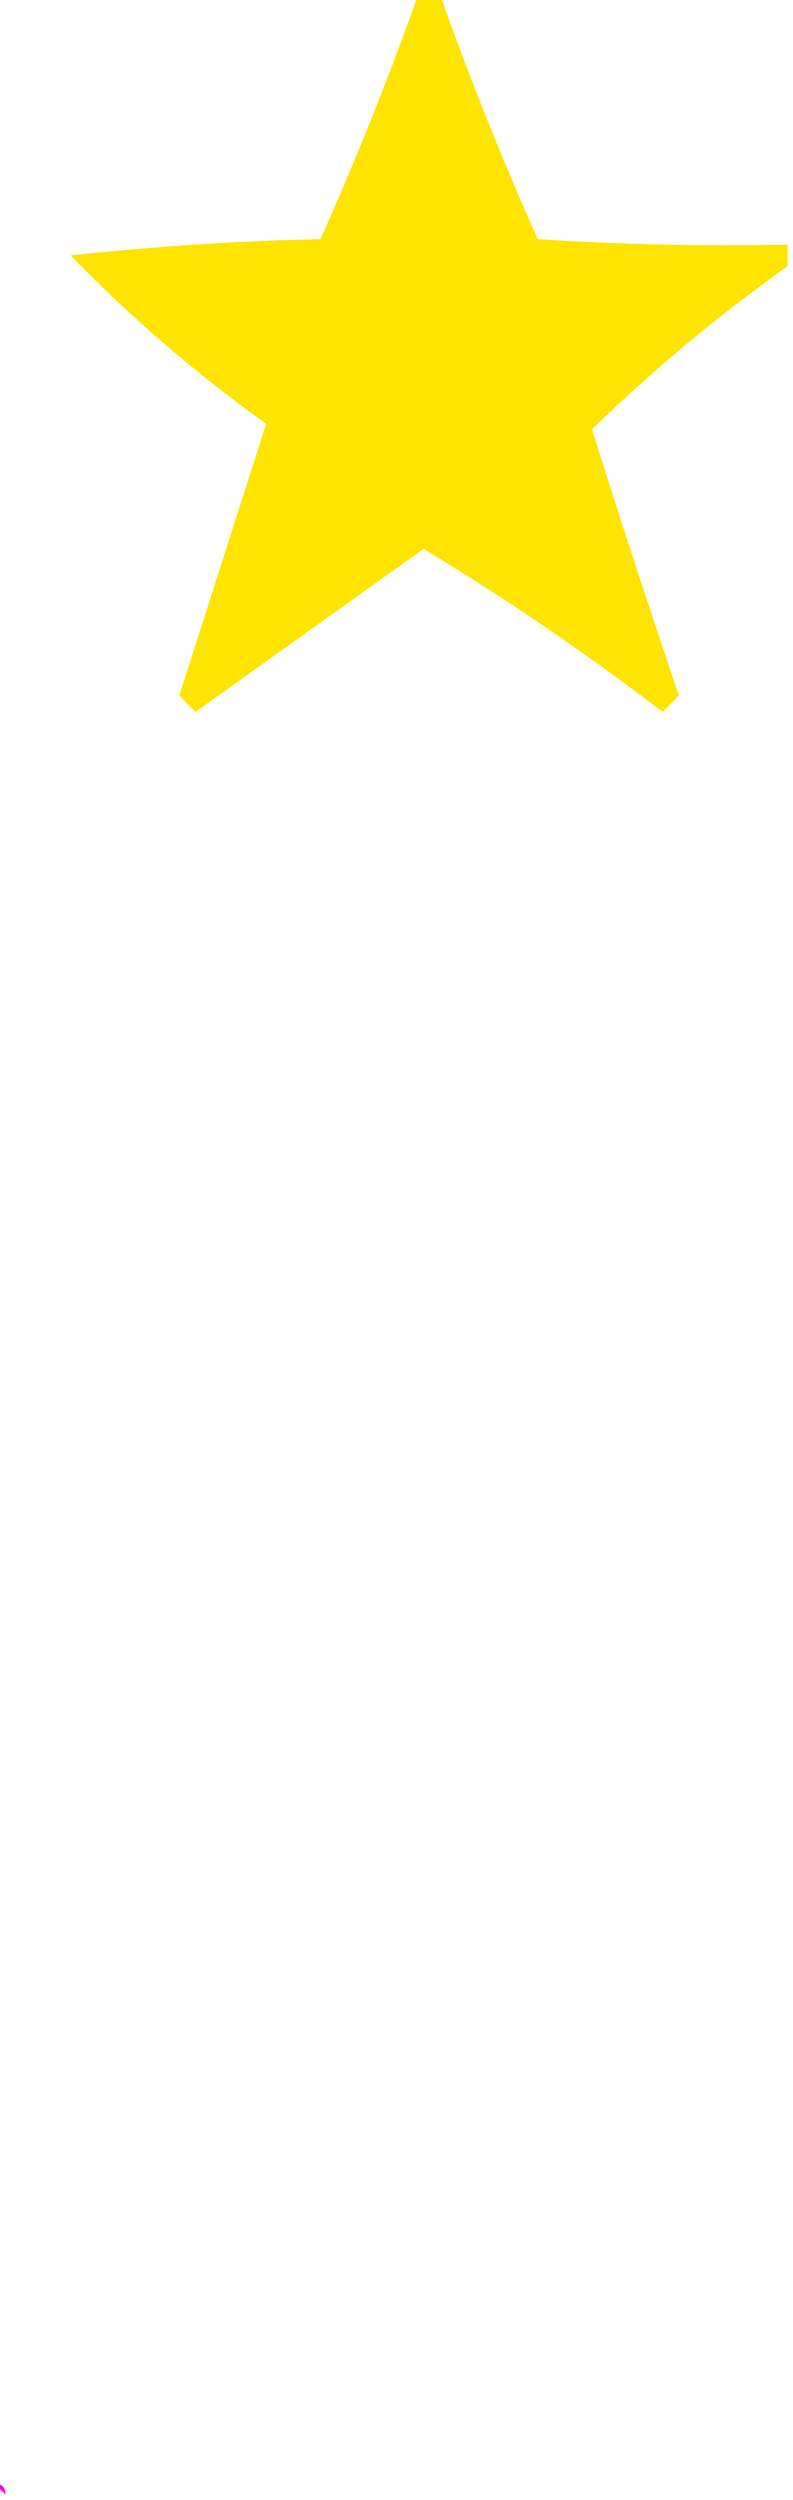 <?xml version="1.0" encoding="UTF-8"?>
<!DOCTYPE svg PUBLIC "-//W3C//DTD SVG 1.1//EN" "http://www.w3.org/Graphics/SVG/1.1/DTD/svg11.dtd">
<svg xmlns="http://www.w3.org/2000/svg" version="1.1" width="73px" height="230px" style="shape-rendering:geometricPrecision; text-rendering:geometricPrecision; image-rendering:optimizeQuality; fill-rule:evenodd; clip-rule:evenodd" xmlns:xlink="http://www.w3.org/1999/xlink">
<g><path style="opacity:0.999" fill="#fee400" d="M 38.5,-0.5 C 39.167,-0.5 39.833,-0.5 40.5,-0.5C 43.205,7.113 46.205,14.613 49.5,22C 57.159,22.5 64.826,22.666 72.5,22.5C 72.5,23.167 72.5,23.833 72.5,24.5C 66.122,29.026 60.122,34.026 54.5,39.5C 57.073,47.72 59.74,55.886 62.5,64C 62,64.5 61.5,65 61,65.5C 53.93,60.094 46.597,55.094 39,50.5C 32.011,55.485 25.011,60.485 18,65.5C 17.5,65 17,64.5 16.5,64C 19.167,55.667 21.833,47.333 24.5,39C 18.032,34.365 12.033,29.198 6.5,23.5C 14.145,22.669 21.812,22.169 29.5,22C 32.797,14.608 35.797,7.108 38.5,-0.5 Z"/></g>
<g><path style="opacity:1" fill="#fd00e5" d="M -0.5,228.5 C 0.167,228.5 0.5,228.833 0.5,229.5C 0.167,229.167 -0.167,228.833 -0.5,228.5 Z"/></g>
</svg>

